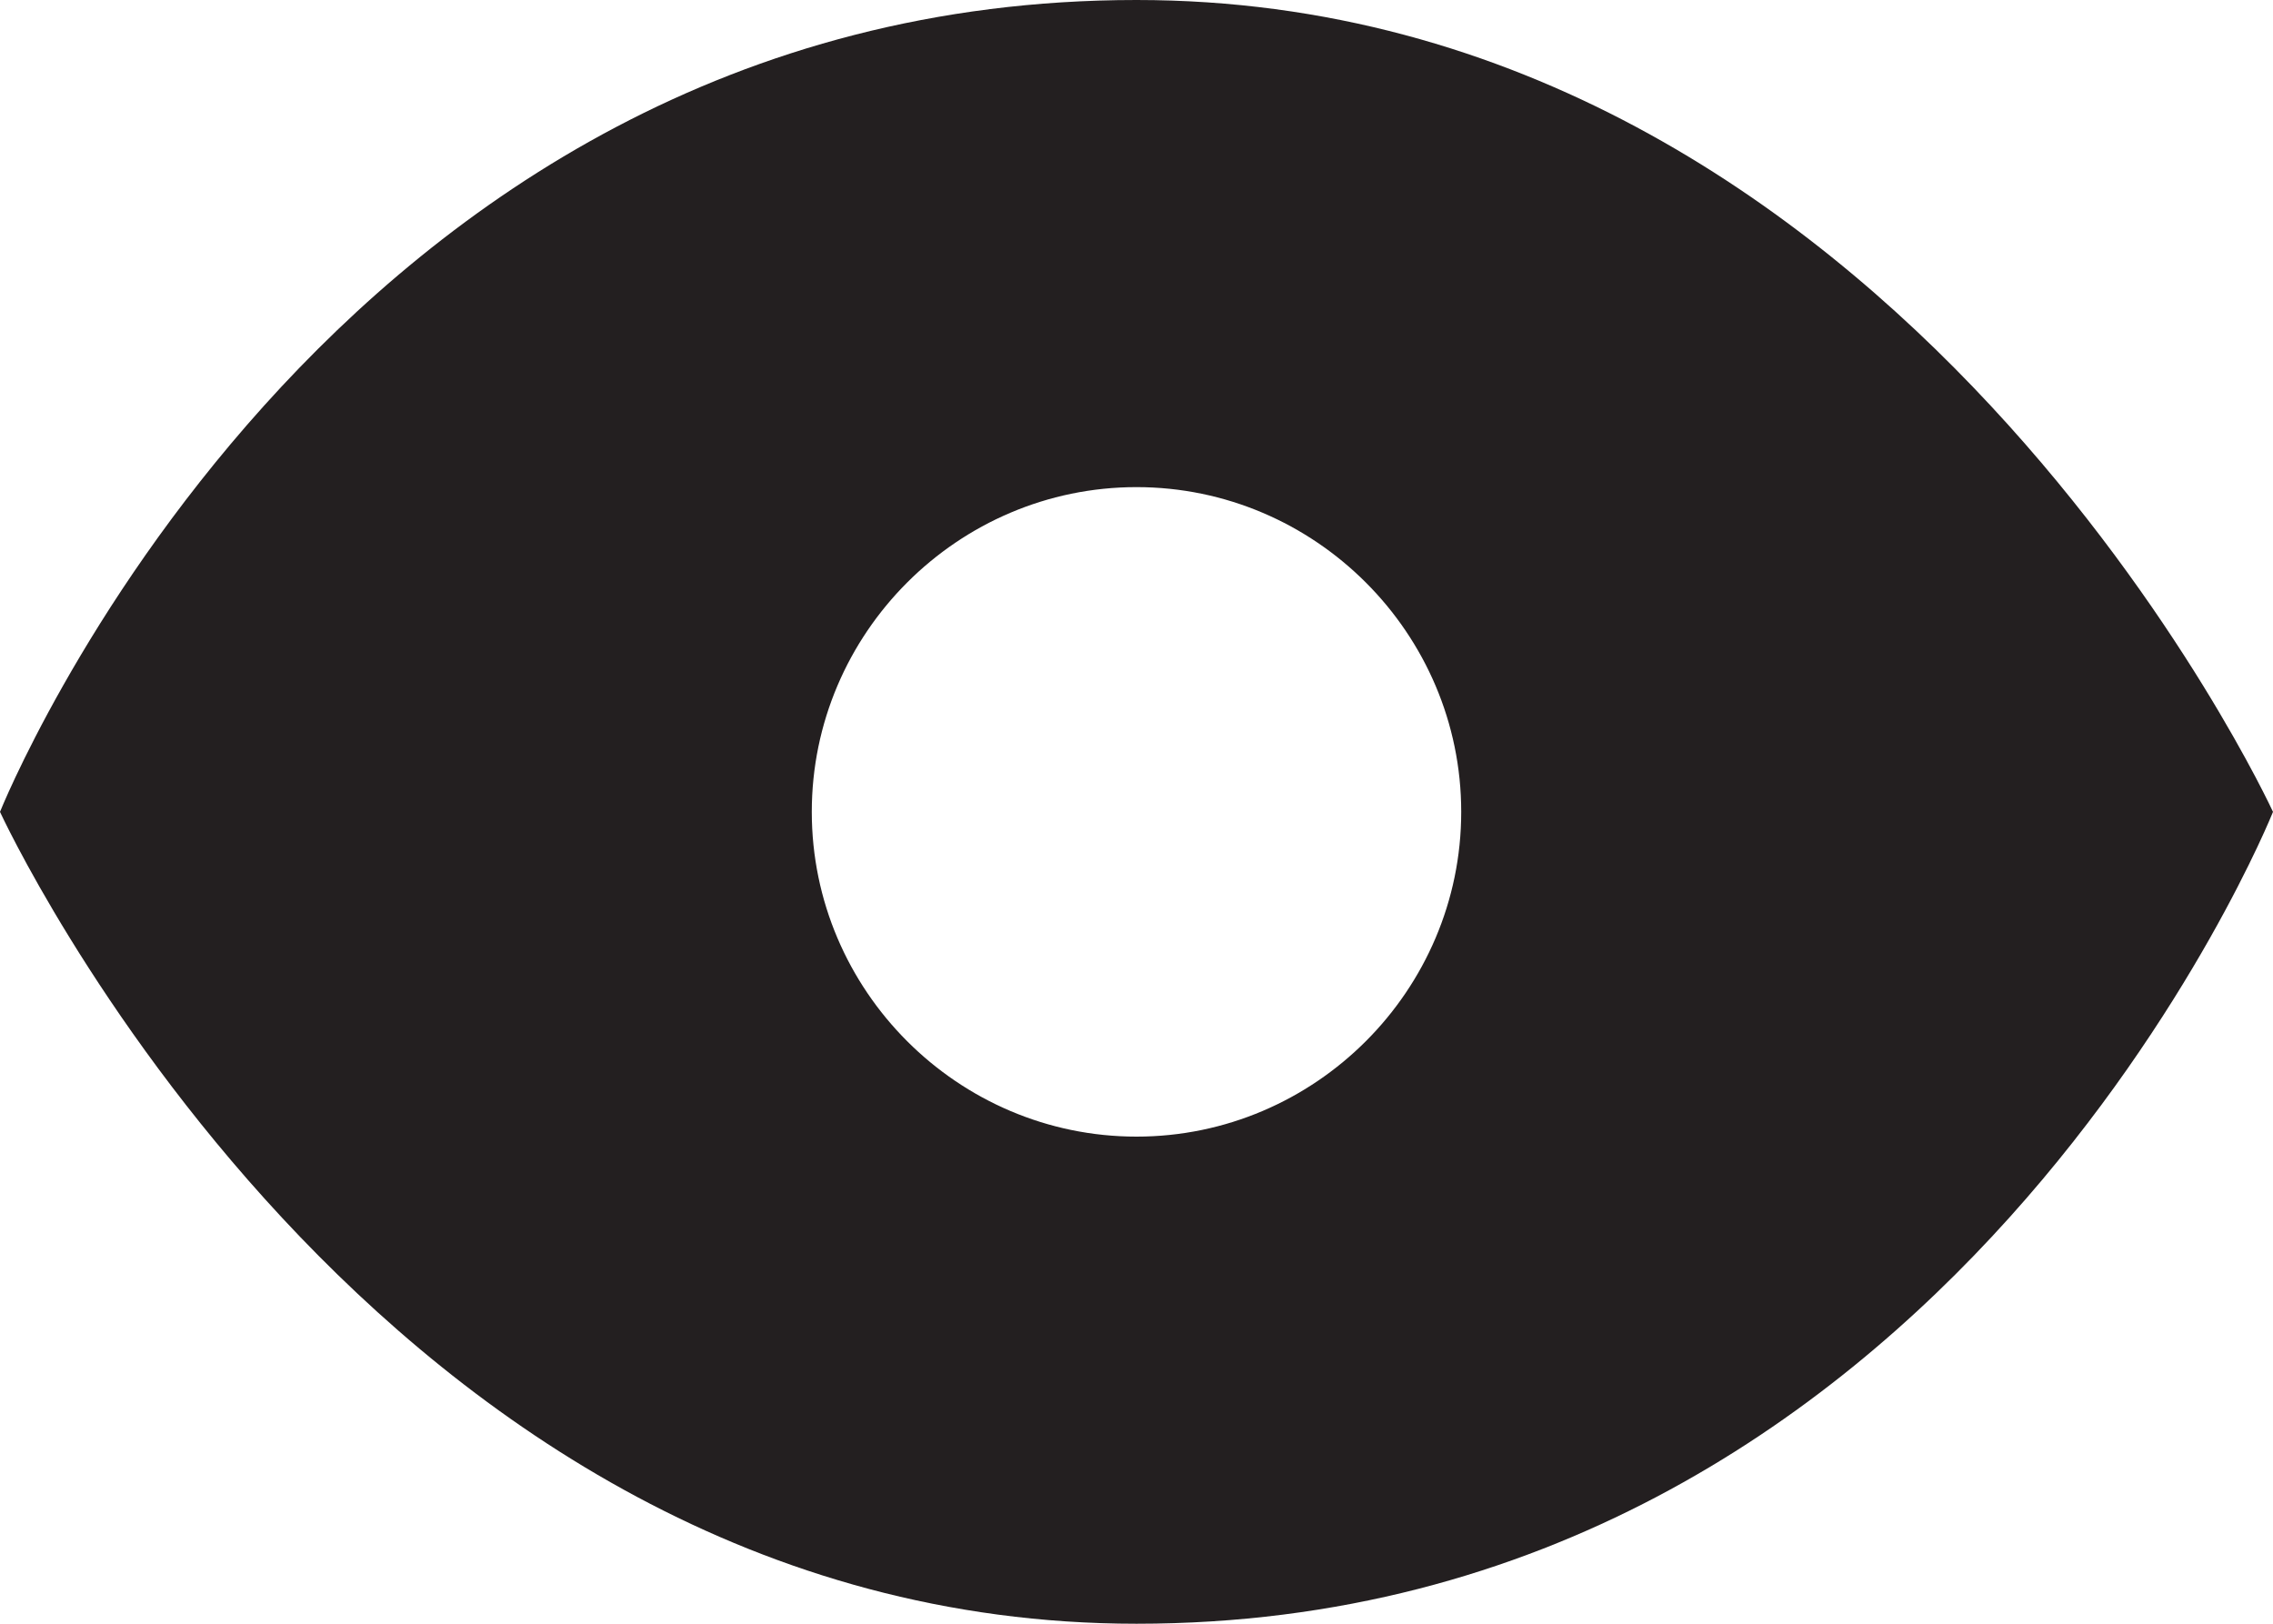 <?xml version="1.0" encoding="utf-8"?>
<!-- Generator: Adobe Illustrator 19.2.1, SVG Export Plug-In . SVG Version: 6.00 Build 0)  -->
<svg version="1.2" baseProfile="tiny" id="Layer_1" xmlns="http://www.w3.org/2000/svg" xmlns:xlink="http://www.w3.org/1999/xlink"
	 x="0px" y="0px" width="14px" height="10px" viewBox="0 0 14 10" xml:space="preserve">
<path fill="#231F20" d="M7,0C2,0,0,5,0,5s2.3,5,7,5c5,0,7-5,7-5S11.7,0,7,0z M7,7C5.9,7,5,6.1,5,5c0-1.1,0.9-2,2-2s2,0.9,2,2
	C9,6.1,8.1,7,7,7z"/>
</svg>
